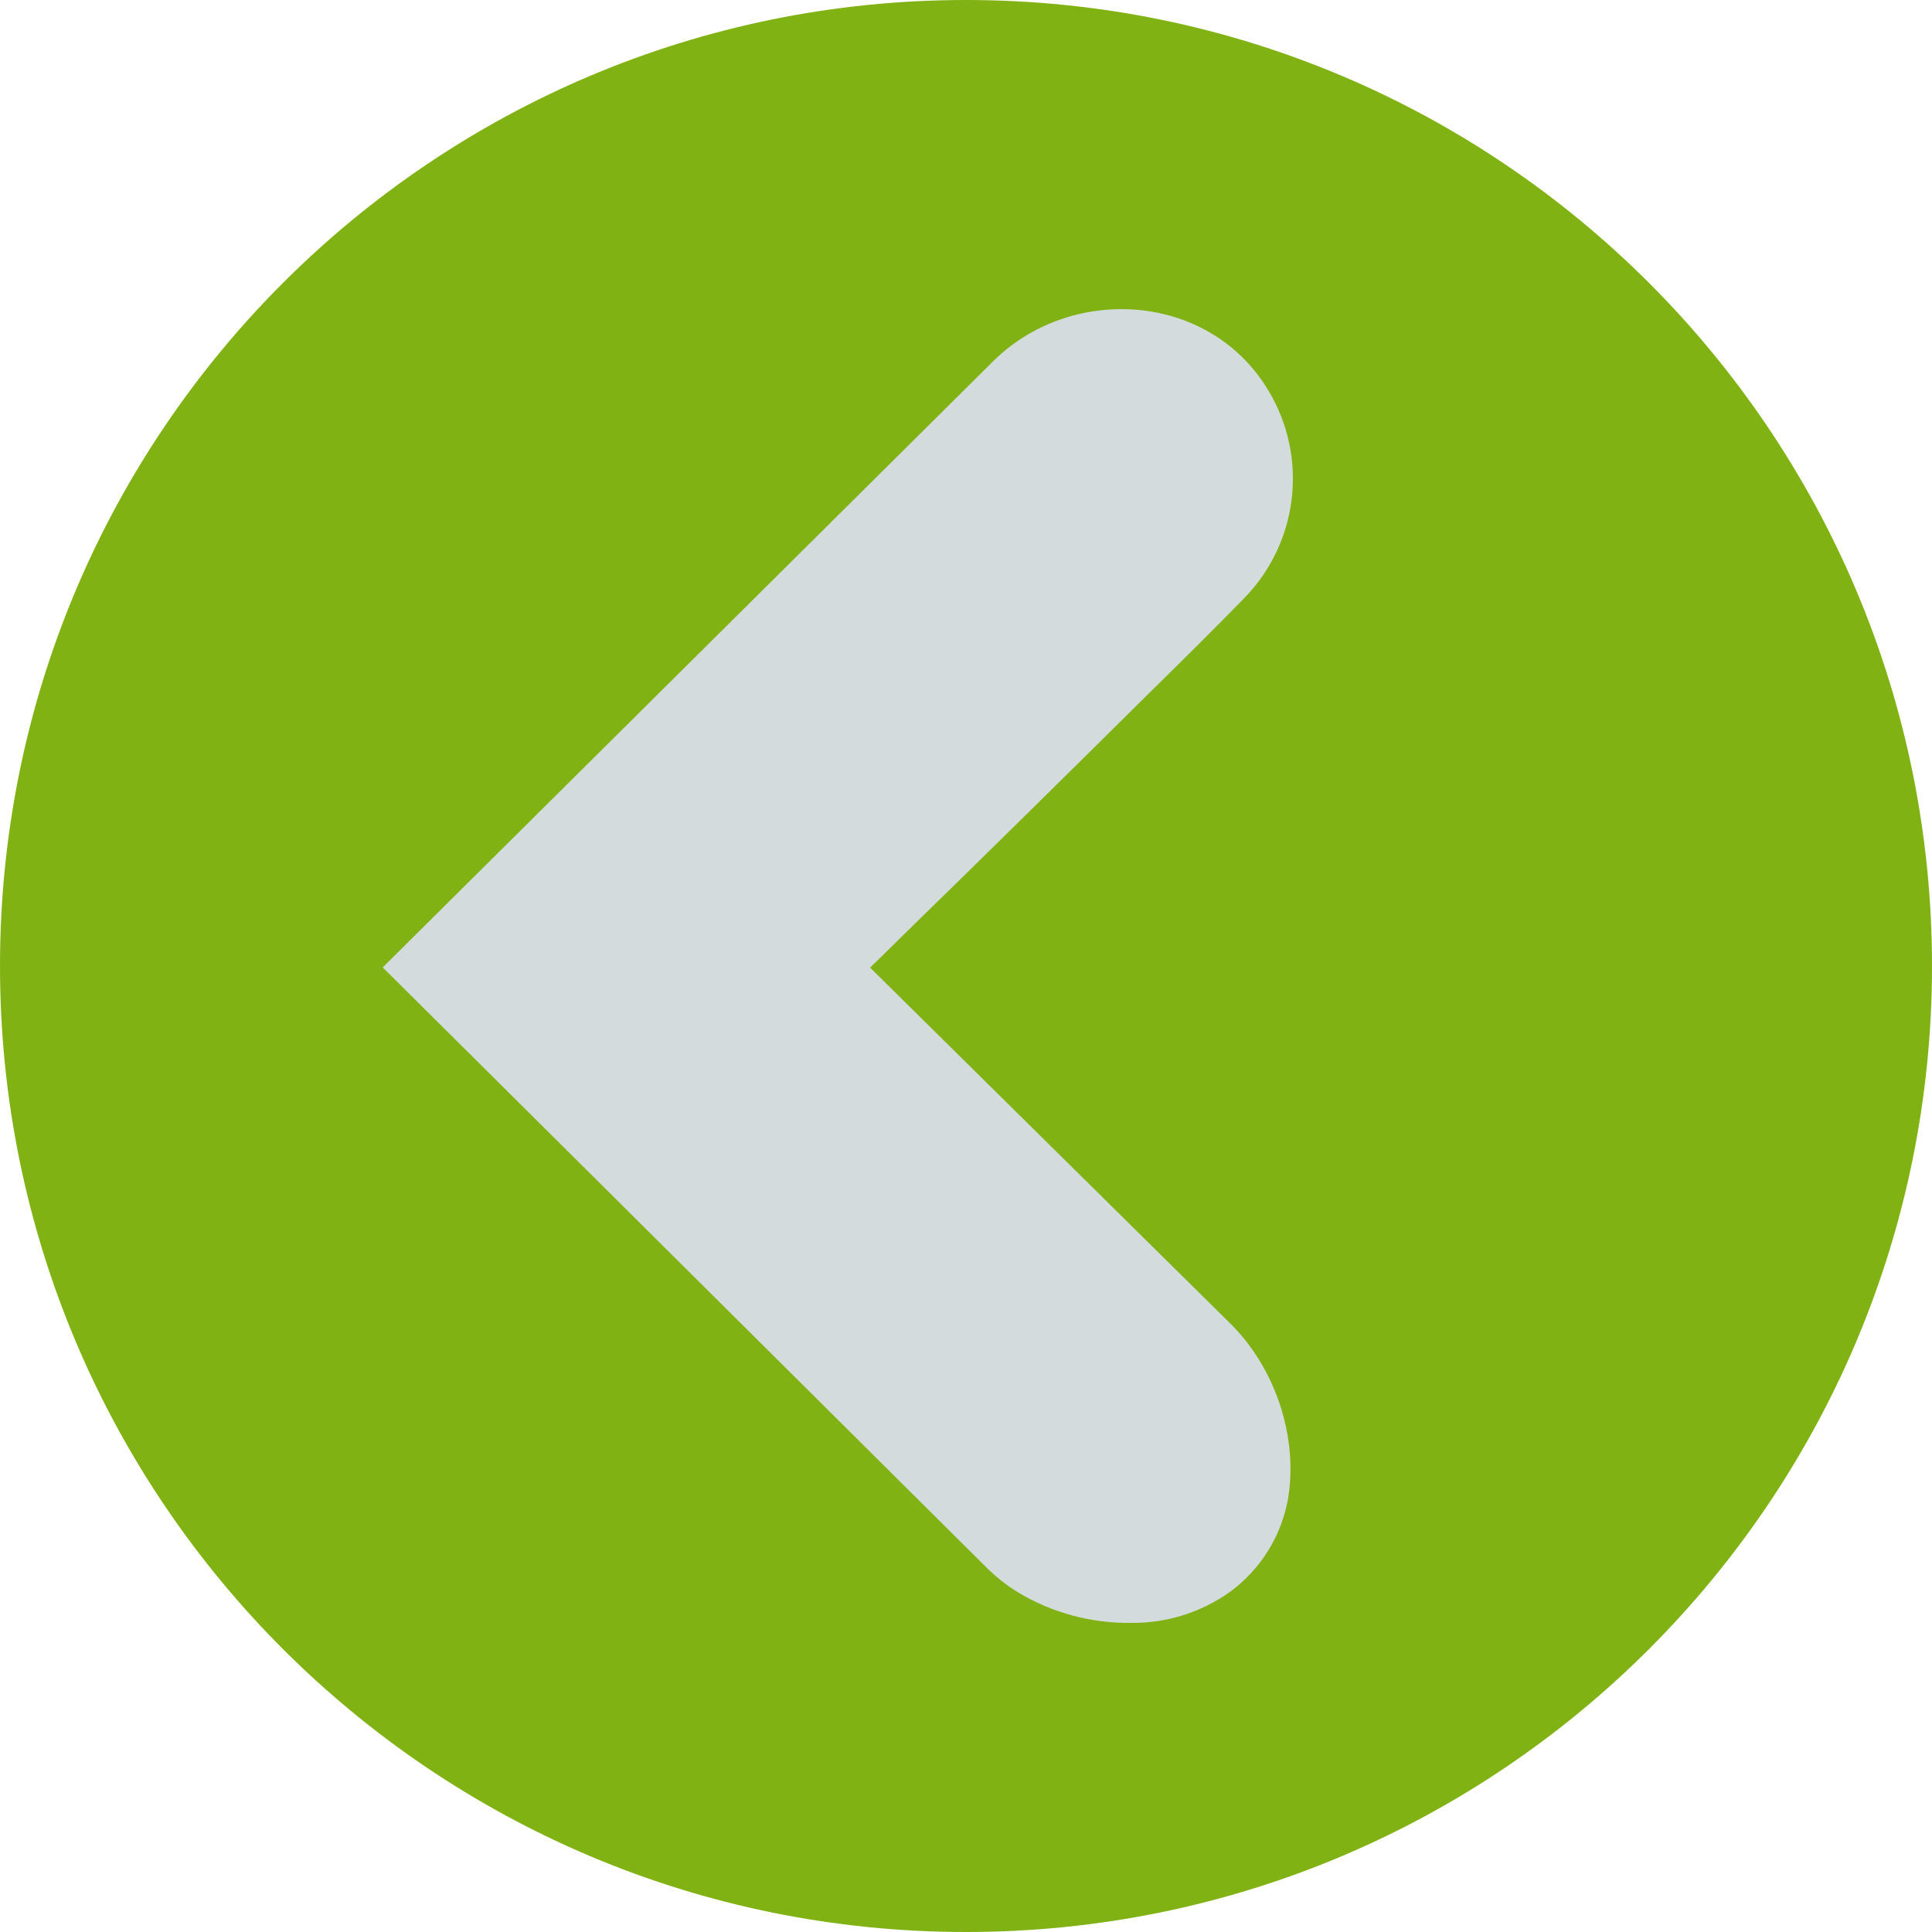 <svg width="50" height="50" viewBox="0 0 50 50" fill="none" xmlns="http://www.w3.org/2000/svg">
<path d="M25 6.00027e-06C11.193 7.20732e-06 2.33103e-05 11.193 2.45173e-05 25C2.57244e-05 38.807 11.193 50 25 50C38.807 50 50 38.807 50 25C50 11.193 38.807 4.79321e-06 25 6.00027e-06Z" fill="#81B214"/>
<path d="M26.346 41.21C26.055 41.031 25.786 40.819 25.543 40.58L20.475 35.541L13.962 29.067L10.031 25.162L9.905 25.036L25.699 9.353C27.677 7.388 31.148 7.547 32.723 9.944C33.278 10.78 33.532 11.779 33.443 12.777C33.355 13.776 32.93 14.715 32.237 15.442C31.421 16.281 30.586 17.106 29.752 17.925C27.619 20.041 25.477 22.15 23.325 24.25C23.283 24.291 22.52 25.044 22.518 25.042L31.842 34.254C33.009 35.407 33.613 37.21 33.327 38.828C33.149 39.768 32.624 40.608 31.854 41.181C31.103 41.725 30.195 42.012 29.266 42C28.238 42.013 27.226 41.739 26.346 41.21Z" fill="#D3DBDC"/>
</svg>
